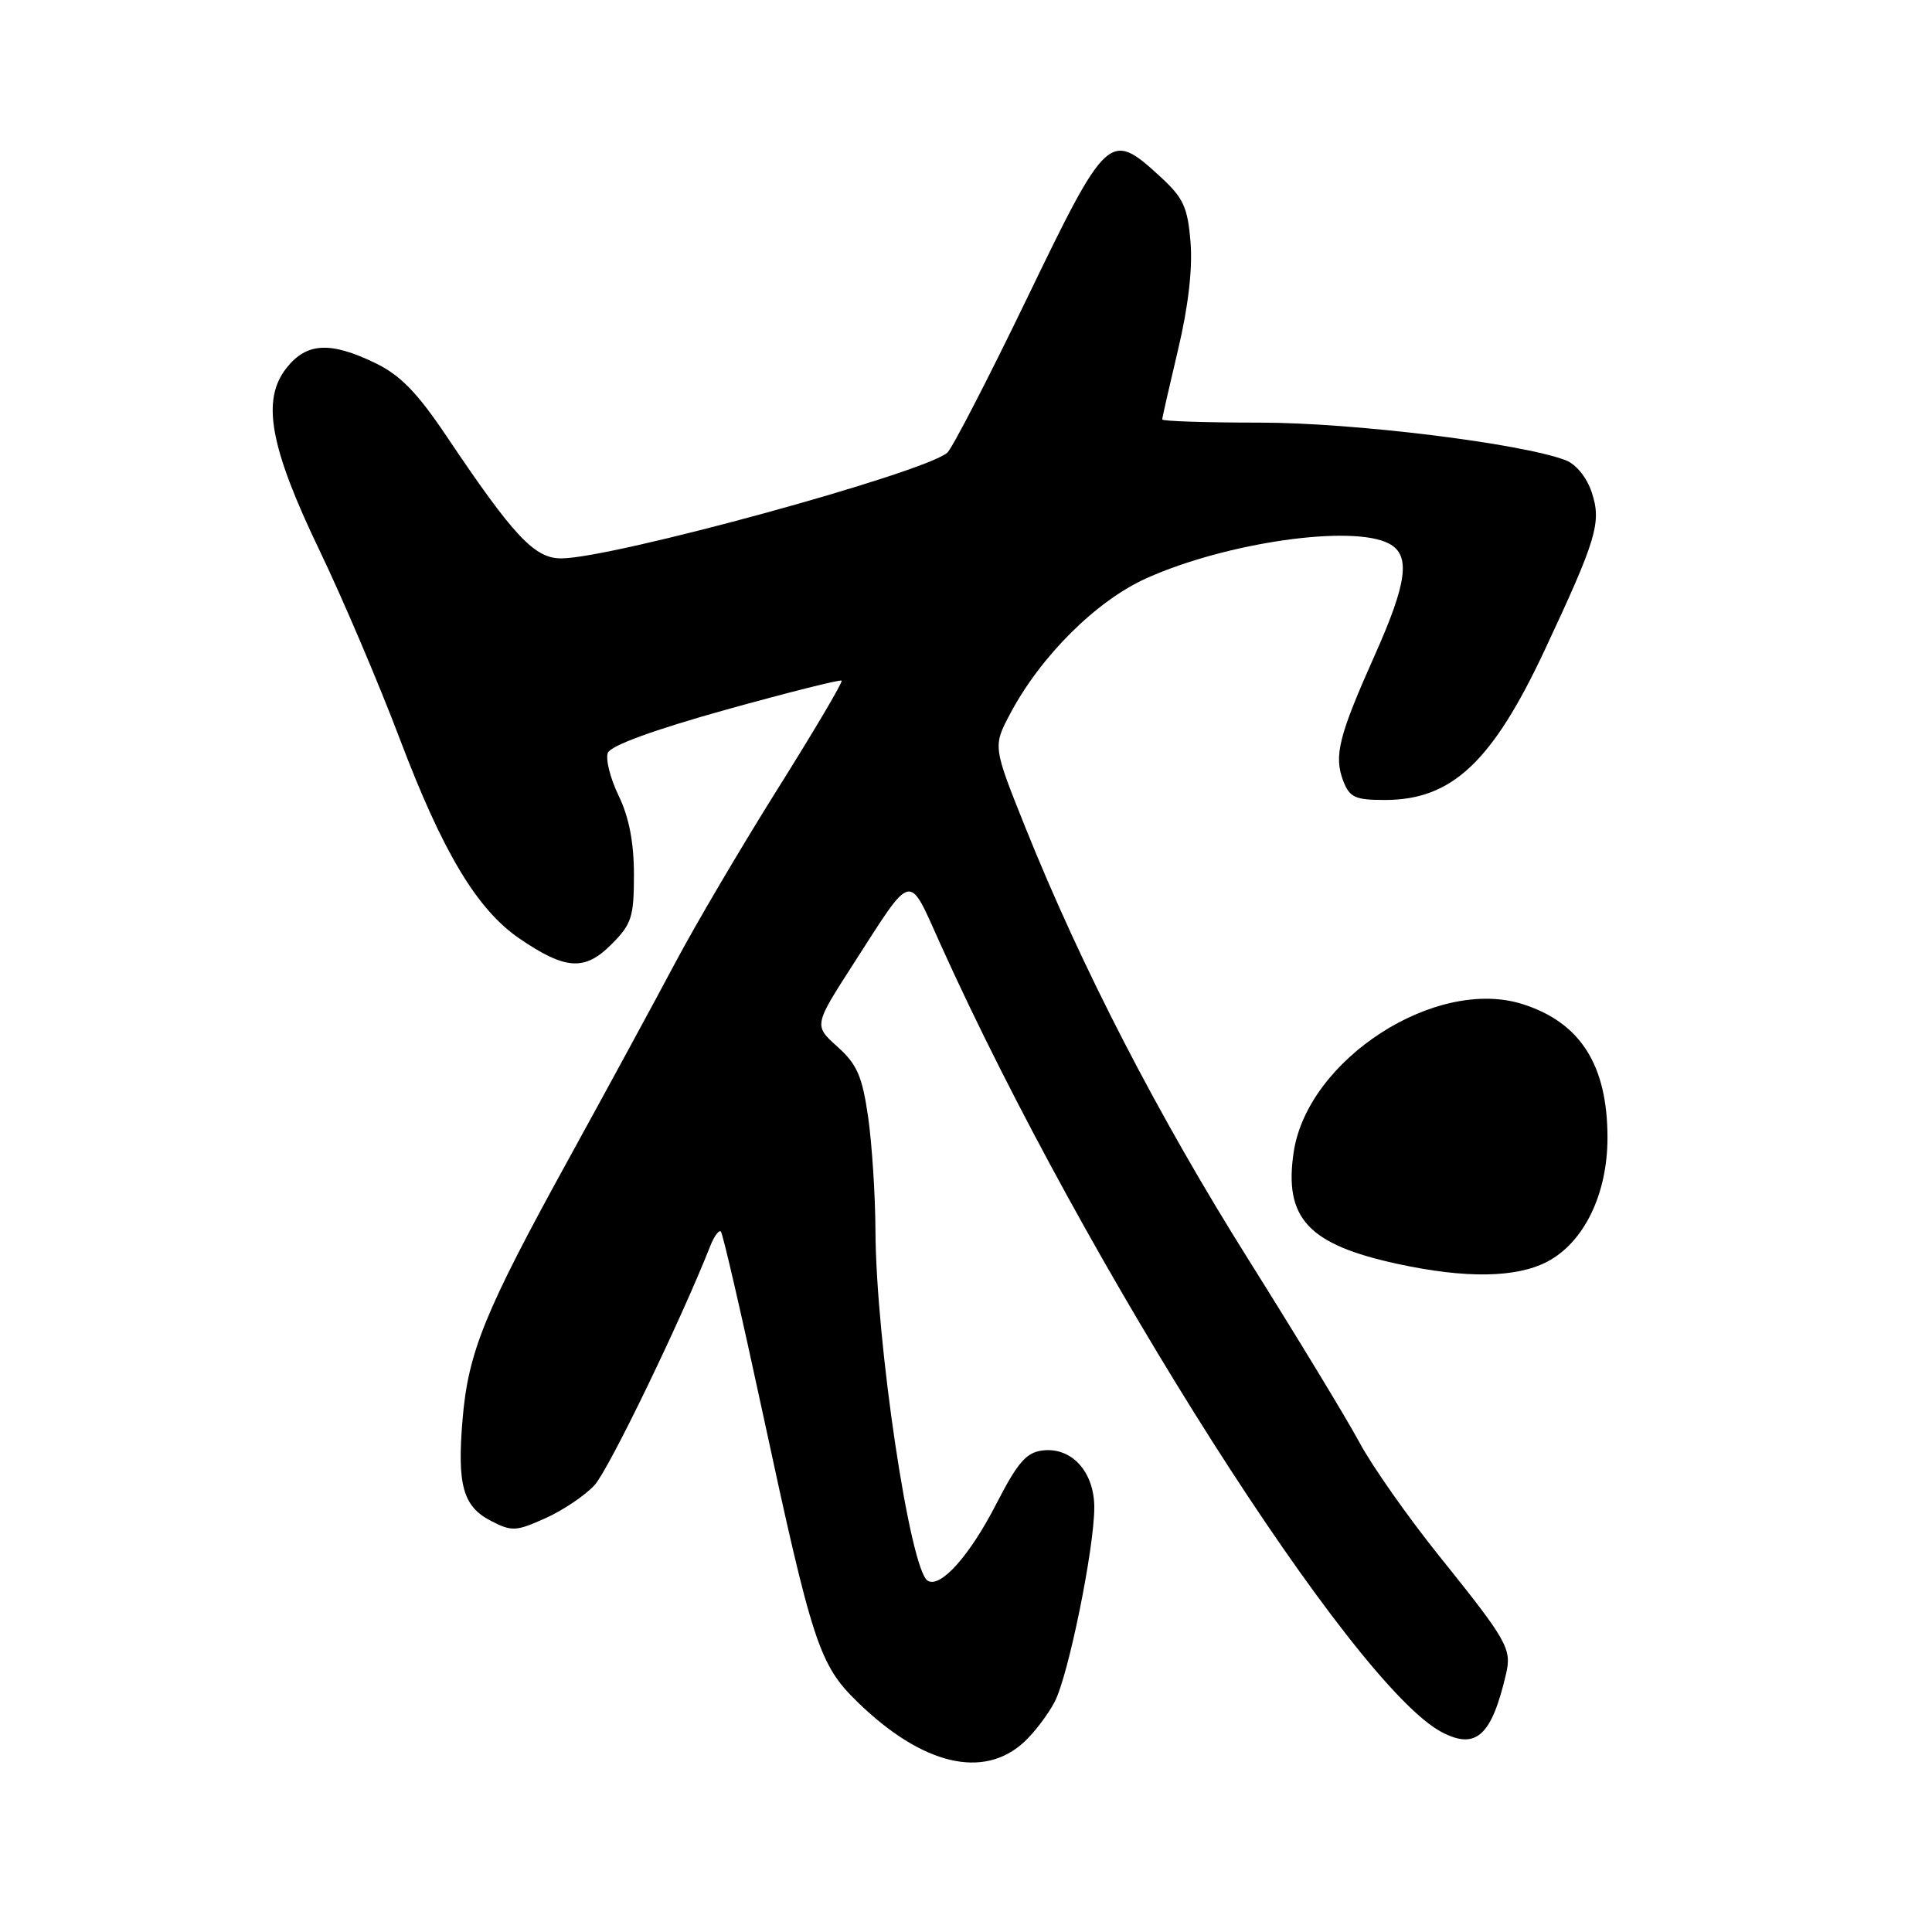 <?xml version="1.0" encoding="UTF-8" standalone="no"?>
<!DOCTYPE svg PUBLIC "-//W3C//DTD SVG 1.1//EN" "http://www.w3.org/Graphics/SVG/1.1/DTD/svg11.dtd" >
<svg xmlns="http://www.w3.org/2000/svg" xmlns:xlink="http://www.w3.org/1999/xlink" version="1.1" viewBox="0 0 256 256">
 <g >
 <path fill="currentColor"
d=" M 135.74 230.79 C 137.09 229.53 138.89 227.15 139.75 225.50 C 141.57 222.01 144.99 205.20 145.00 199.75 C 145.00 195.05 142.03 191.75 138.19 192.19 C 135.99 192.44 134.86 193.74 131.97 199.36 C 128.47 206.17 124.60 210.49 122.92 209.45 C 120.57 208.00 116.07 177.78 116.00 163.00 C 115.98 158.32 115.54 151.57 115.03 148.00 C 114.25 142.60 113.56 141.02 110.96 138.69 C 107.83 135.88 107.83 135.88 113.10 127.69 C 121.06 115.32 120.28 115.49 124.62 125.12 C 143.80 167.65 179.33 223.47 191.10 229.55 C 195.59 231.87 197.65 230.00 199.55 221.84 C 200.34 218.47 199.77 217.47 190.69 206.16 C 186.56 201.02 181.82 194.27 180.15 191.16 C 178.48 188.05 171.88 177.18 165.49 167.00 C 153.44 147.82 143.36 128.29 135.89 109.70 C 131.56 98.90 131.56 98.90 133.86 94.56 C 137.91 86.92 145.28 79.60 151.91 76.62 C 162.54 71.85 179.27 69.47 184.07 72.04 C 186.94 73.57 186.47 77.18 182.14 86.87 C 177.40 97.49 176.73 100.15 177.97 103.43 C 178.83 105.67 179.53 106.00 183.52 106.00 C 192.38 106.00 197.74 100.96 204.70 86.10 C 211.57 71.42 212.23 69.22 210.92 65.26 C 210.26 63.26 208.84 61.51 207.45 60.98 C 201.56 58.74 179.29 56.00 166.98 56.00 C 159.84 56.00 154.00 55.81 154.00 55.58 C 154.00 55.35 154.95 51.18 156.10 46.33 C 157.45 40.67 158.04 35.56 157.75 32.09 C 157.37 27.41 156.81 26.22 153.67 23.34 C 147.05 17.27 146.67 17.62 136.08 39.54 C 130.90 50.26 126.14 59.47 125.51 60.00 C 122.19 62.74 81.18 73.97 74.37 73.99 C 70.83 74.00 68.08 71.07 59.21 57.86 C 55.30 52.03 53.06 49.72 49.73 48.11 C 43.77 45.22 40.62 45.39 37.97 48.75 C 34.61 52.99 35.74 59.21 42.37 73.00 C 45.41 79.33 50.20 90.58 53.01 98.00 C 58.65 112.90 63.20 120.50 68.80 124.34 C 74.89 128.51 77.46 128.69 80.97 125.18 C 83.70 122.46 84.00 121.53 84.00 115.89 C 84.00 111.65 83.35 108.28 81.98 105.45 C 80.87 103.16 80.22 100.60 80.54 99.76 C 80.91 98.80 86.60 96.72 96.16 94.05 C 104.43 91.75 111.34 90.01 111.52 90.19 C 111.70 90.37 107.88 96.83 103.03 104.56 C 98.18 112.29 92.09 122.64 89.48 127.56 C 86.87 132.48 80.50 144.21 75.32 153.63 C 64.20 173.84 62.04 179.16 61.29 188.10 C 60.56 196.79 61.35 199.61 65.04 201.52 C 67.81 202.95 68.37 202.93 72.27 201.17 C 74.60 200.13 77.53 198.15 78.78 196.79 C 80.65 194.76 90.23 174.96 94.11 165.11 C 94.63 163.80 95.27 162.93 95.52 163.19 C 95.78 163.45 98.26 174.20 101.03 187.08 C 107.64 217.81 108.55 220.58 113.60 225.50 C 122.19 233.88 130.34 235.83 135.74 230.79 Z  M 205.02 167.18 C 209.89 164.62 213.00 158.23 213.00 150.76 C 213.00 141.14 209.43 135.50 201.78 133.06 C 190.29 129.38 173.27 140.36 171.42 152.66 C 170.11 161.43 173.33 164.90 185.17 167.47 C 194.21 169.43 200.90 169.33 205.02 167.18 Z "/>
</g>
</svg>
